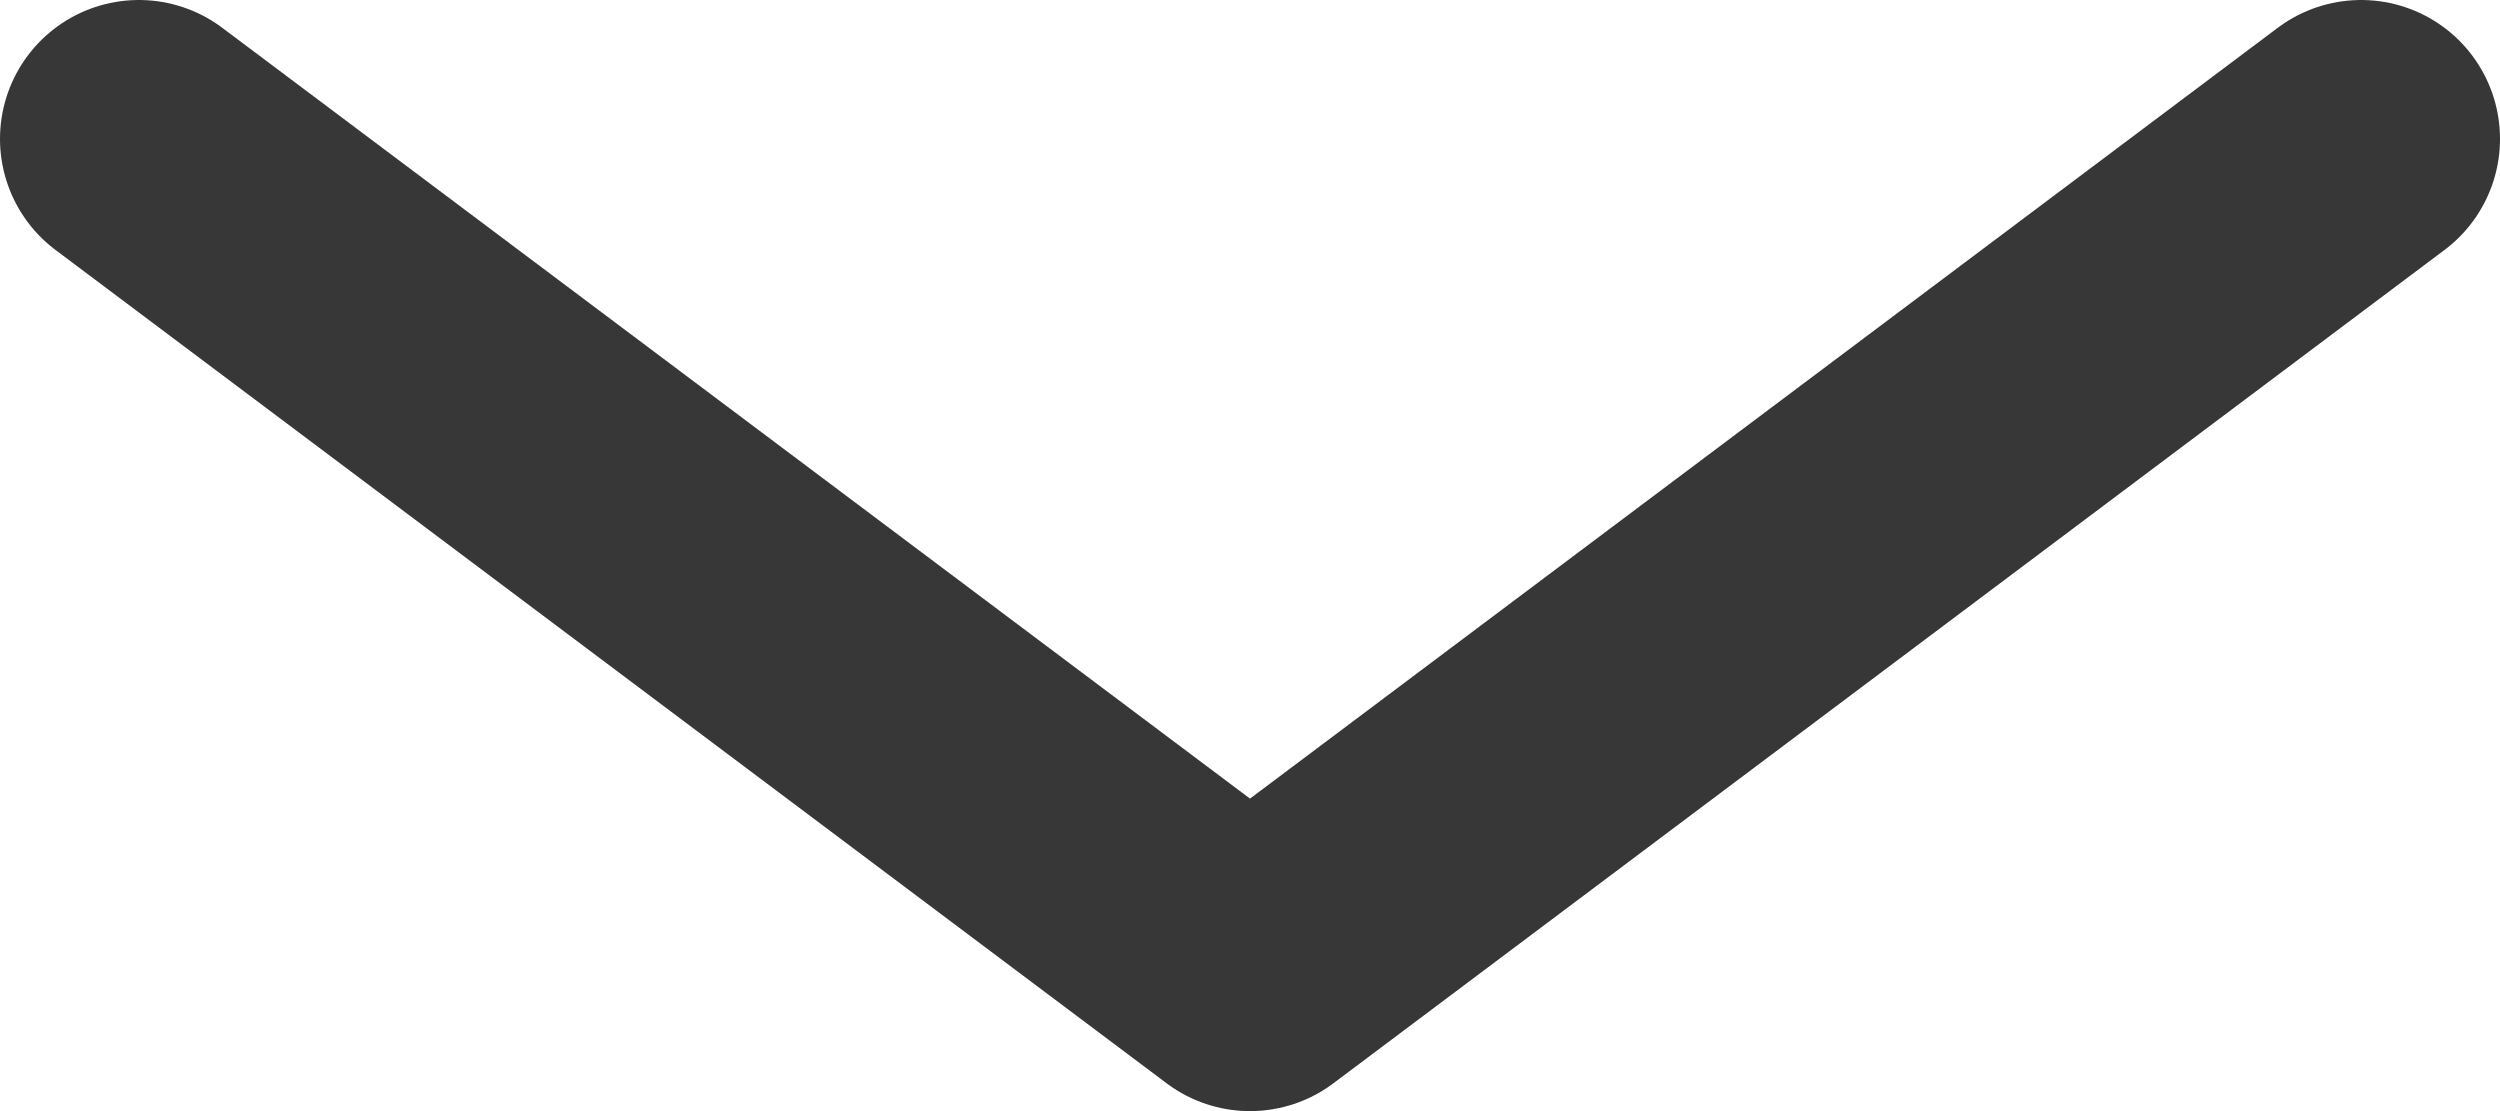 <svg width="36" height="16" viewBox="0 0 36 16" fill="none" xmlns="http://www.w3.org/2000/svg">
<g id="Group">
<path id="Vector" d="M34 2L18 14L2 2" stroke="#373737" stroke-width="4" stroke-linecap="round" stroke-linejoin="round"/>
</g>
</svg>
